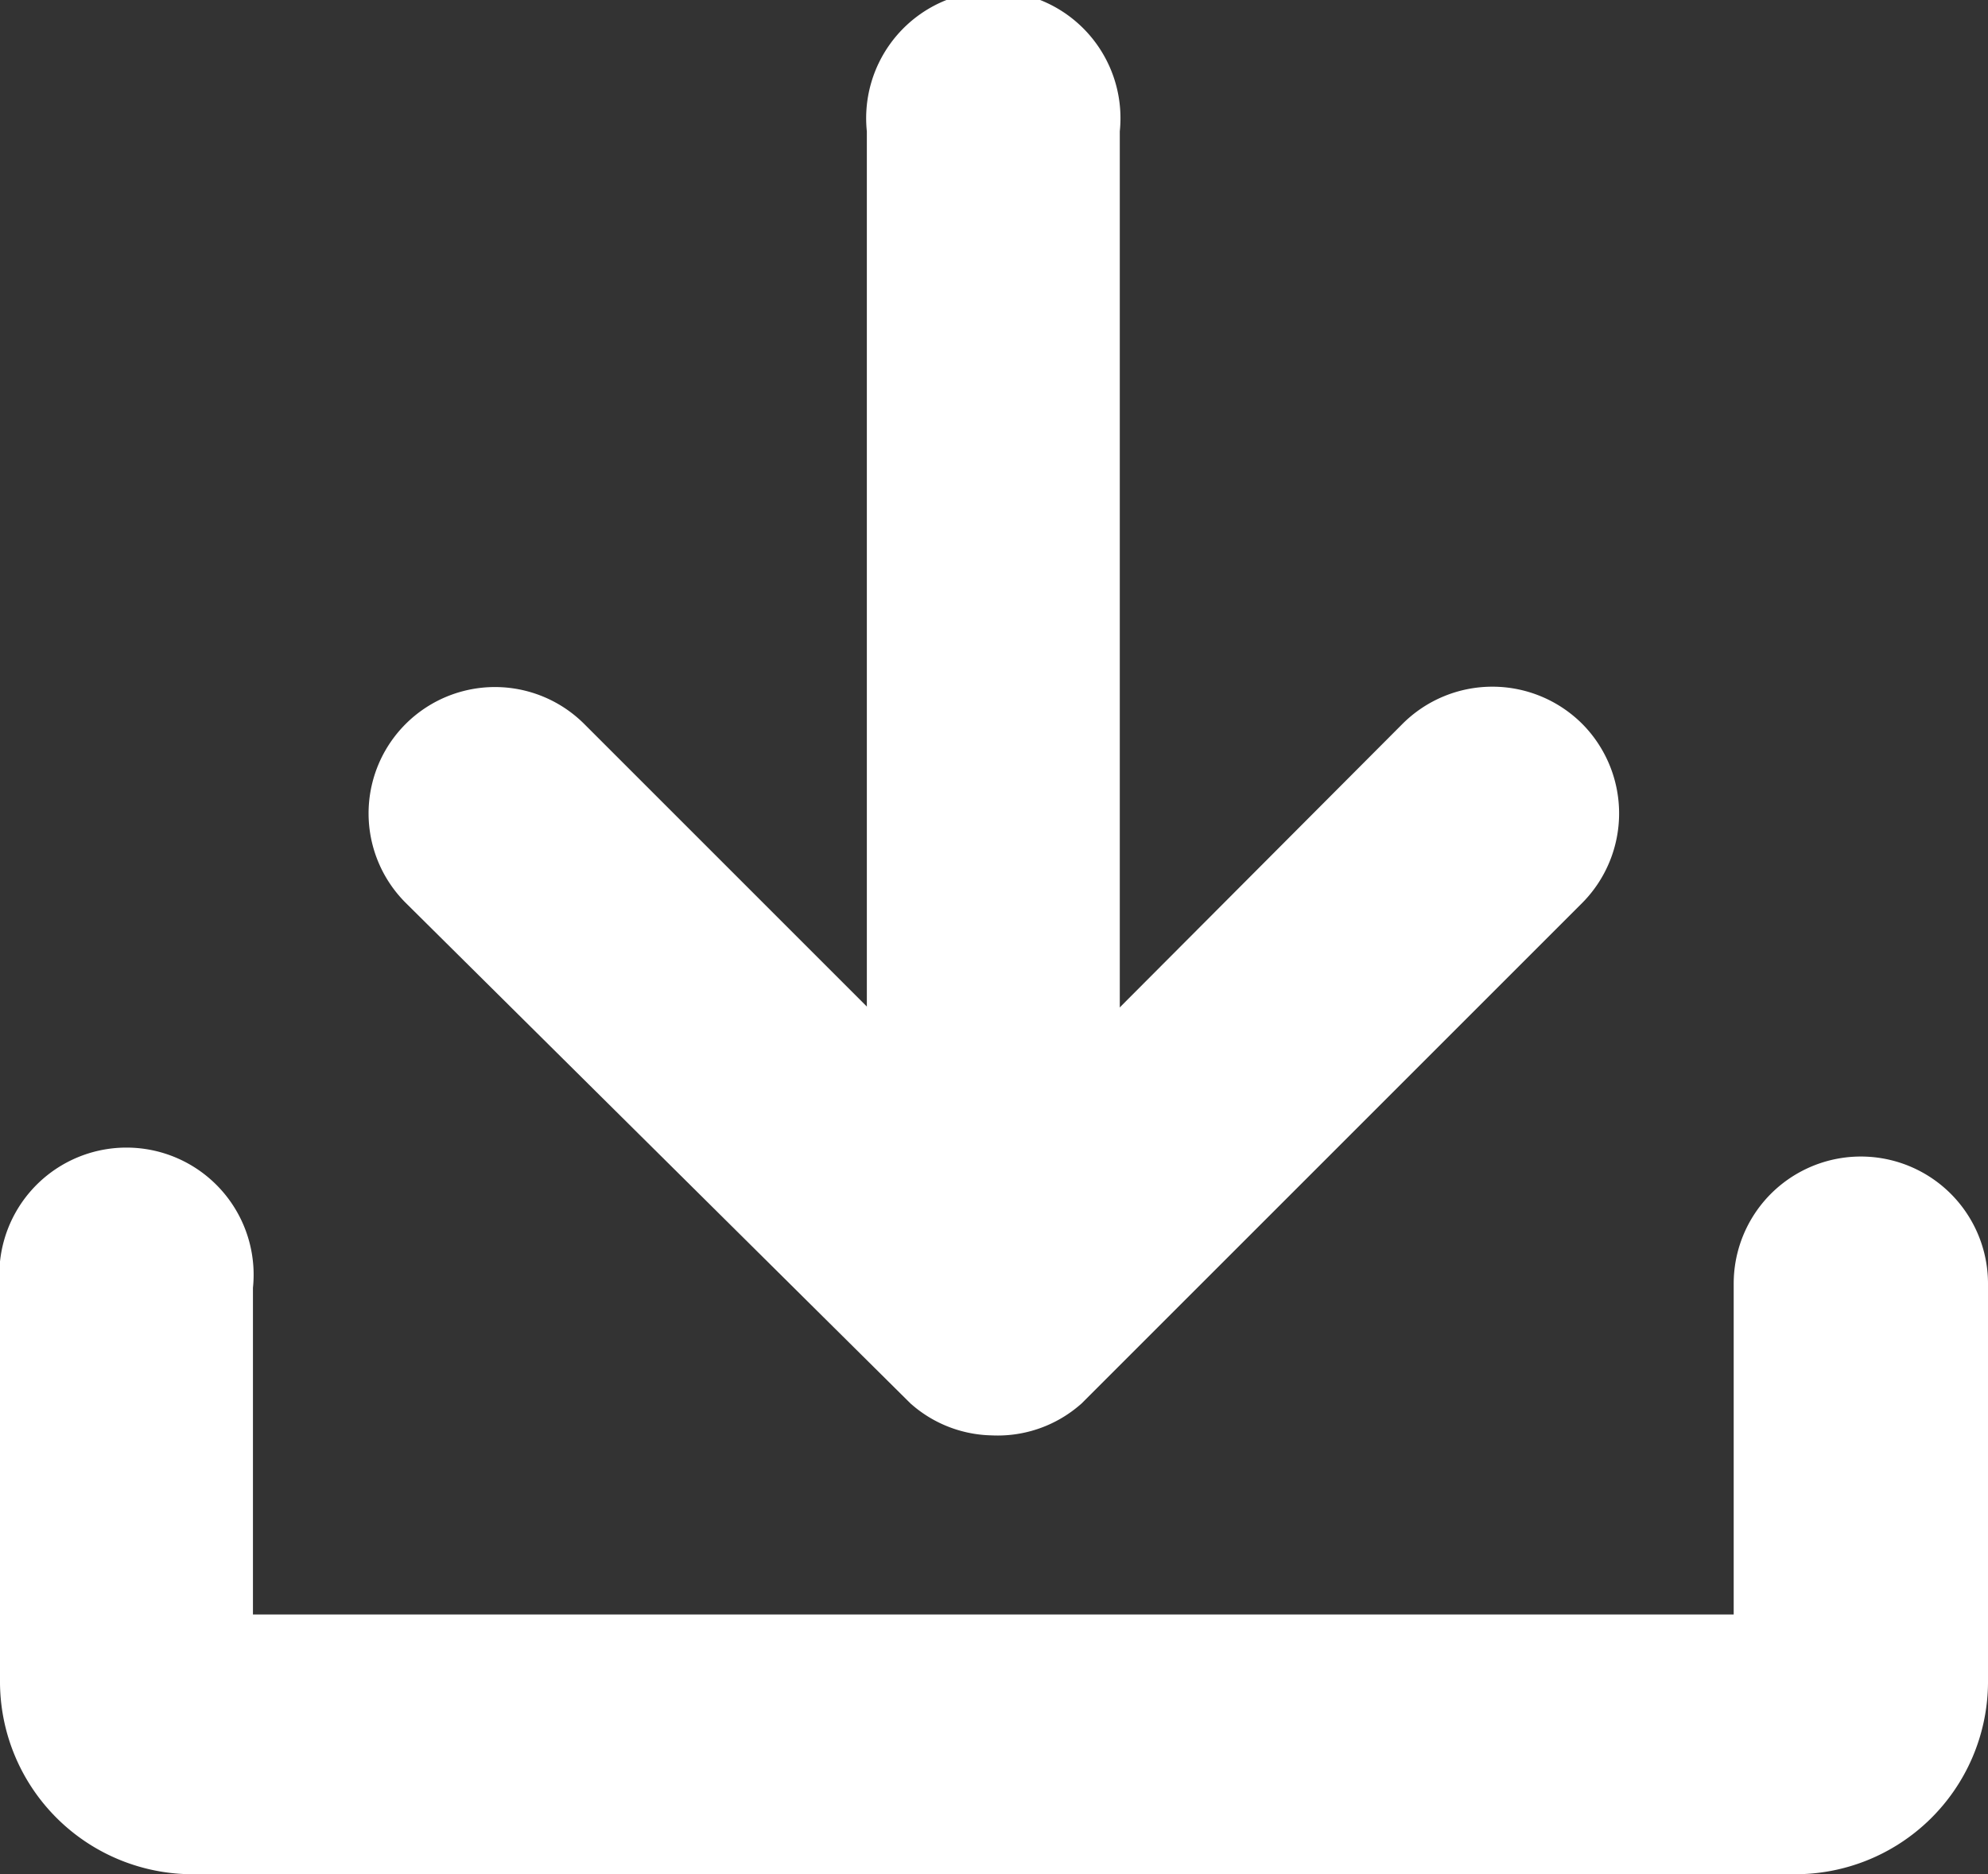 <svg xmlns="http://www.w3.org/2000/svg" viewBox="0 0 14.54 13.71"><rect x="0" y="0" width="14.54" height="13.71" fill="#333333" stroke="none"/><defs><style>.cls-1{fill:#fff;stroke:#fff;stroke-miterlimit:10;}</style></defs><g id="Layer_2" data-name="Layer 2"><g id="Layer_1-2" data-name="Layer 1"><path class="cls-1" d="M13.12,13.21H1.42a.91.91,0,0,1-.92-.9V9.39a.43.43,0,1,1,.85,0v2.92a.07.07,0,0,0,.07,0h11.7a.06.06,0,0,0,.06,0V9.39a.43.43,0,0,1,.86,0v2.92A.91.91,0,0,1,13.12,13.21Z"/><path class="cls-1" d="M7.27,9.18a.43.43,0,0,1-.43-.43V.93a.43.43,0,1,1,.85,0V8.75A.42.42,0,0,1,7.27,9.18Z"/><path class="cls-1" d="M7.27,10A.42.42,0,0,1,7,9.9L3.32,6.25a.42.42,0,0,1,.6-.6L7.27,9l3.34-3.35a.43.43,0,0,1,.61,0,.43.43,0,0,1,0,.6L7.57,9.9A.42.42,0,0,1,7.27,10Z"/></g></g></svg>